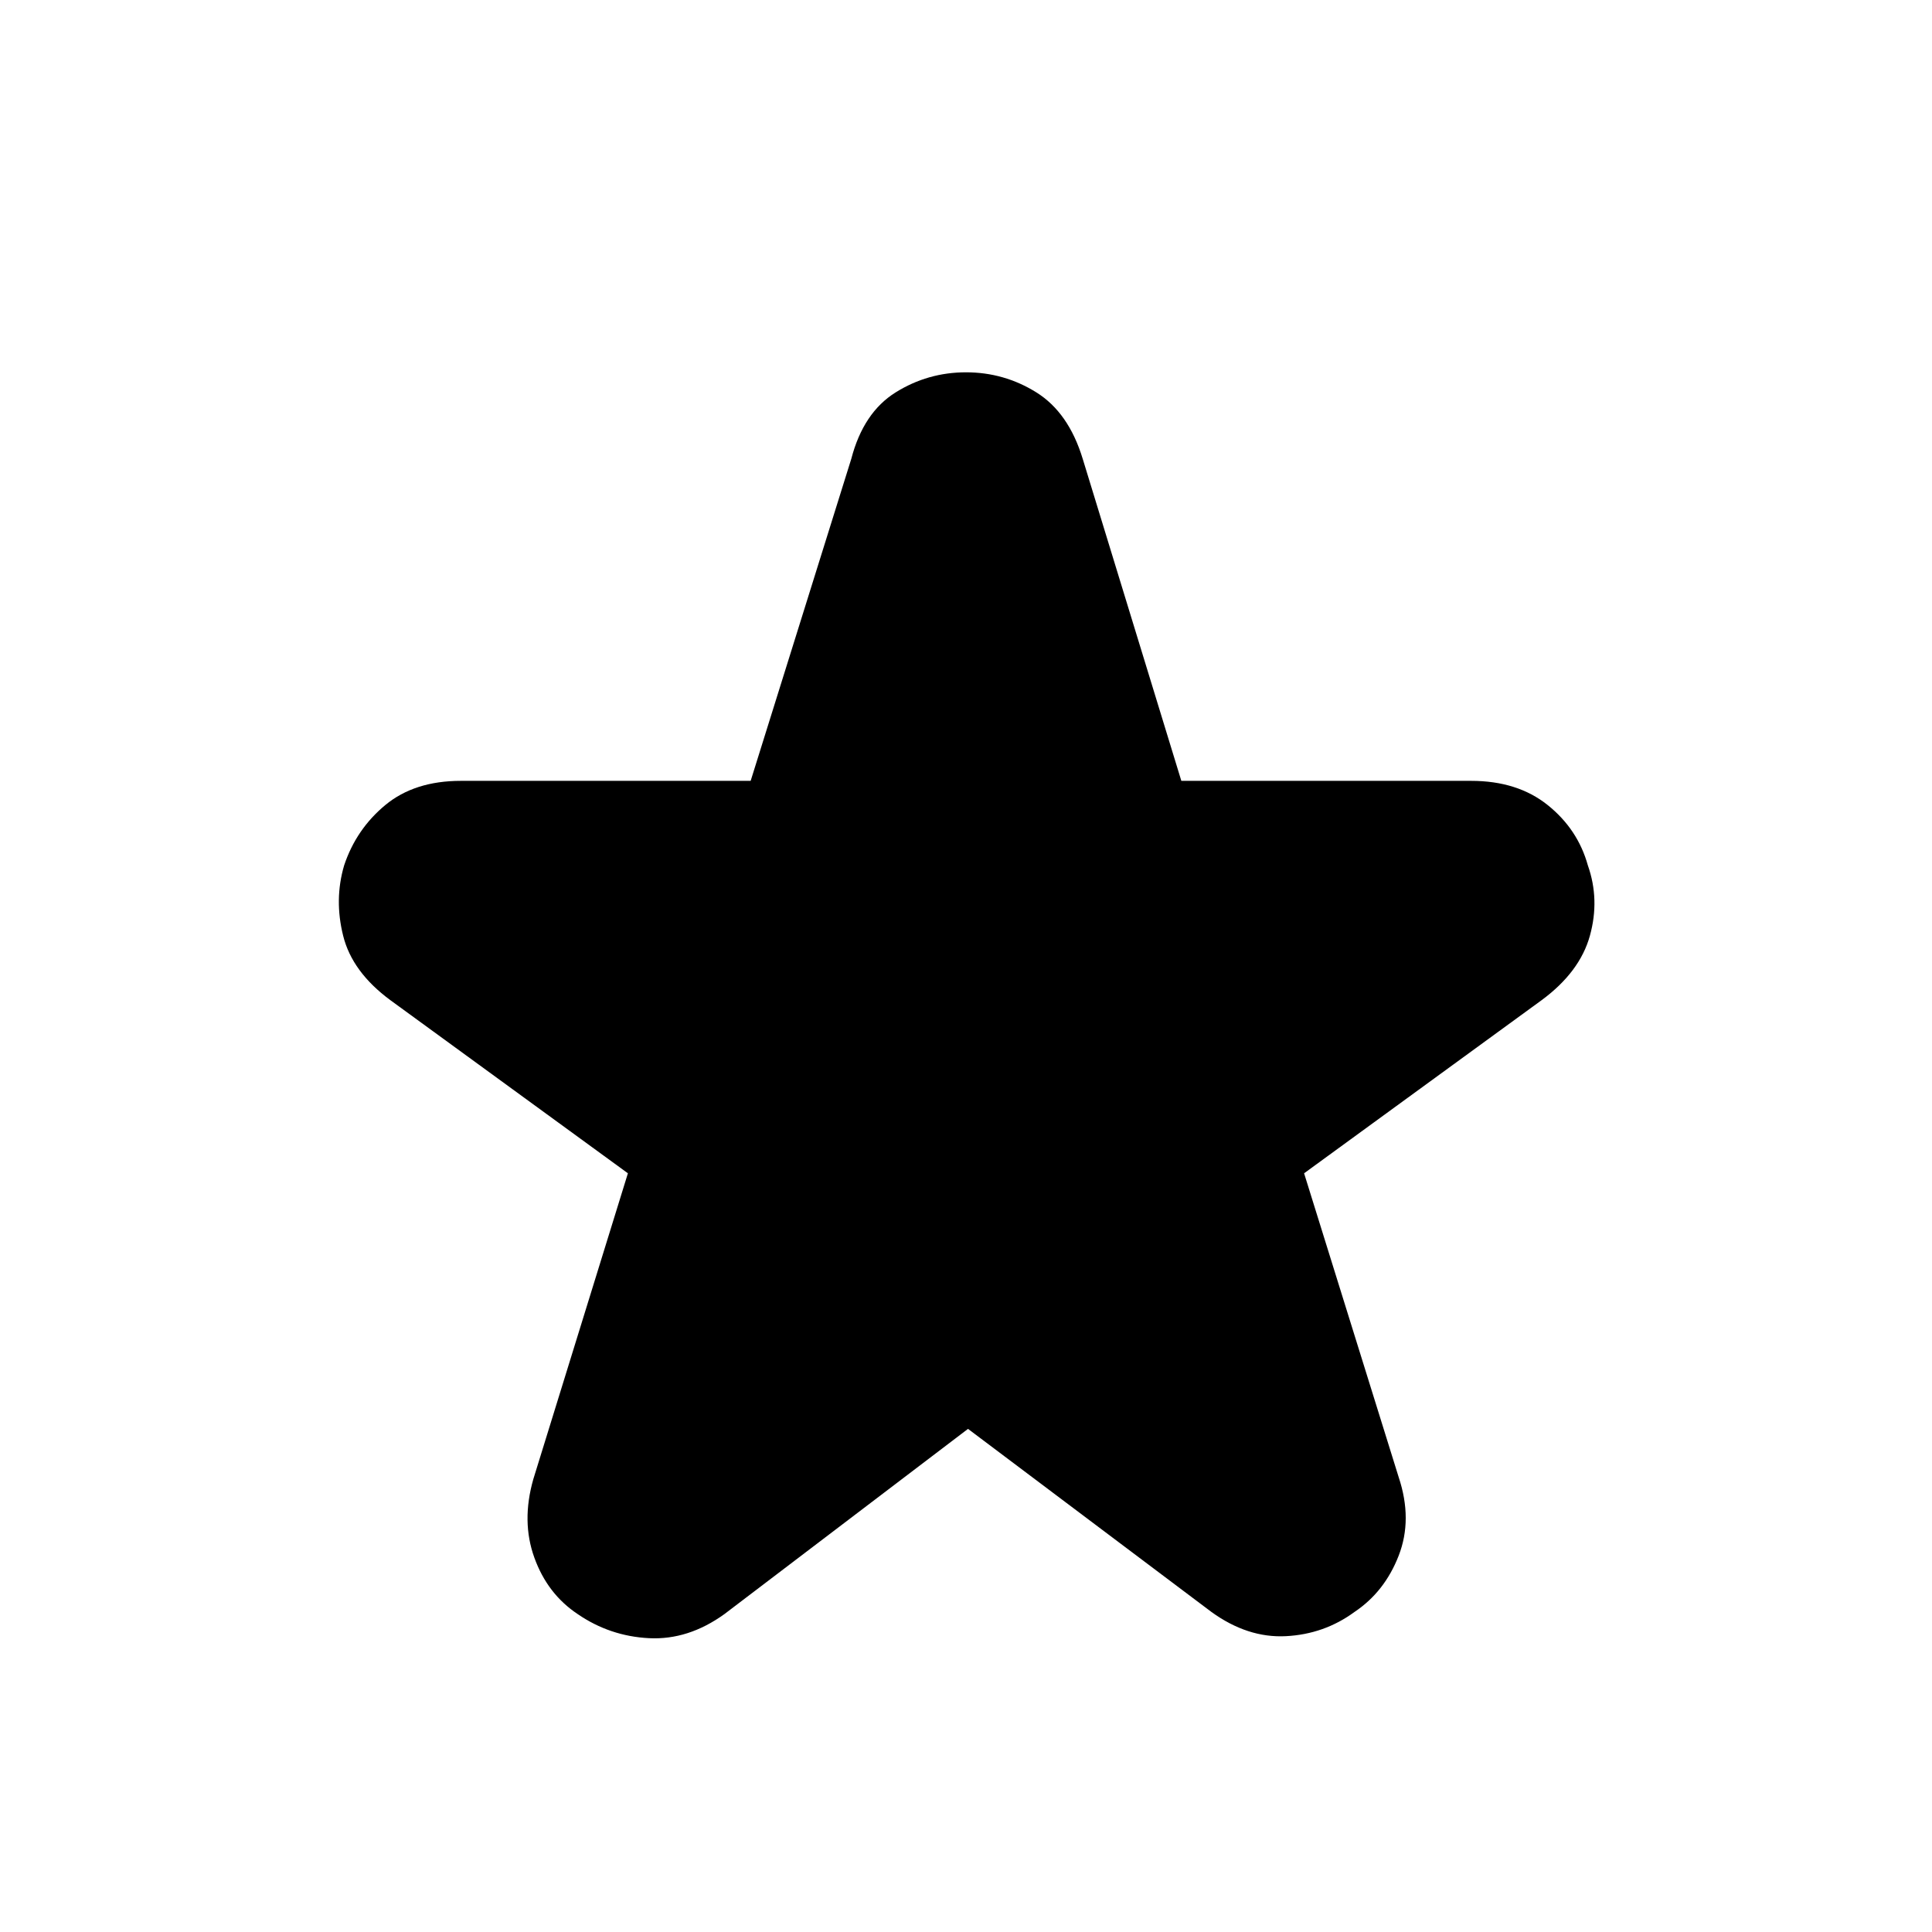 <svg xmlns="http://www.w3.org/2000/svg" height="24" width="24"><path d="M12.025 17.75 9 20.05q-.45.325-.938.3-.487-.025-.887-.3-.375-.25-.537-.7-.163-.45-.013-.975l1.175-3.8-2.95-2.15q-.475-.35-.587-.8-.113-.45.012-.875.15-.45.512-.75.363-.3.938-.3h3.6l1.25-4q.15-.575.55-.825t.875-.25q.475 0 .875.25t.575.825l1.225 4h3.6q.575 0 .95.3t.5.75q.15.425.025.875t-.6.8l-2.95 2.15 1.175 3.775q.175.525 0 .975-.175.45-.55.7-.375.275-.85.3-.475.025-.925-.3Z"/></svg>